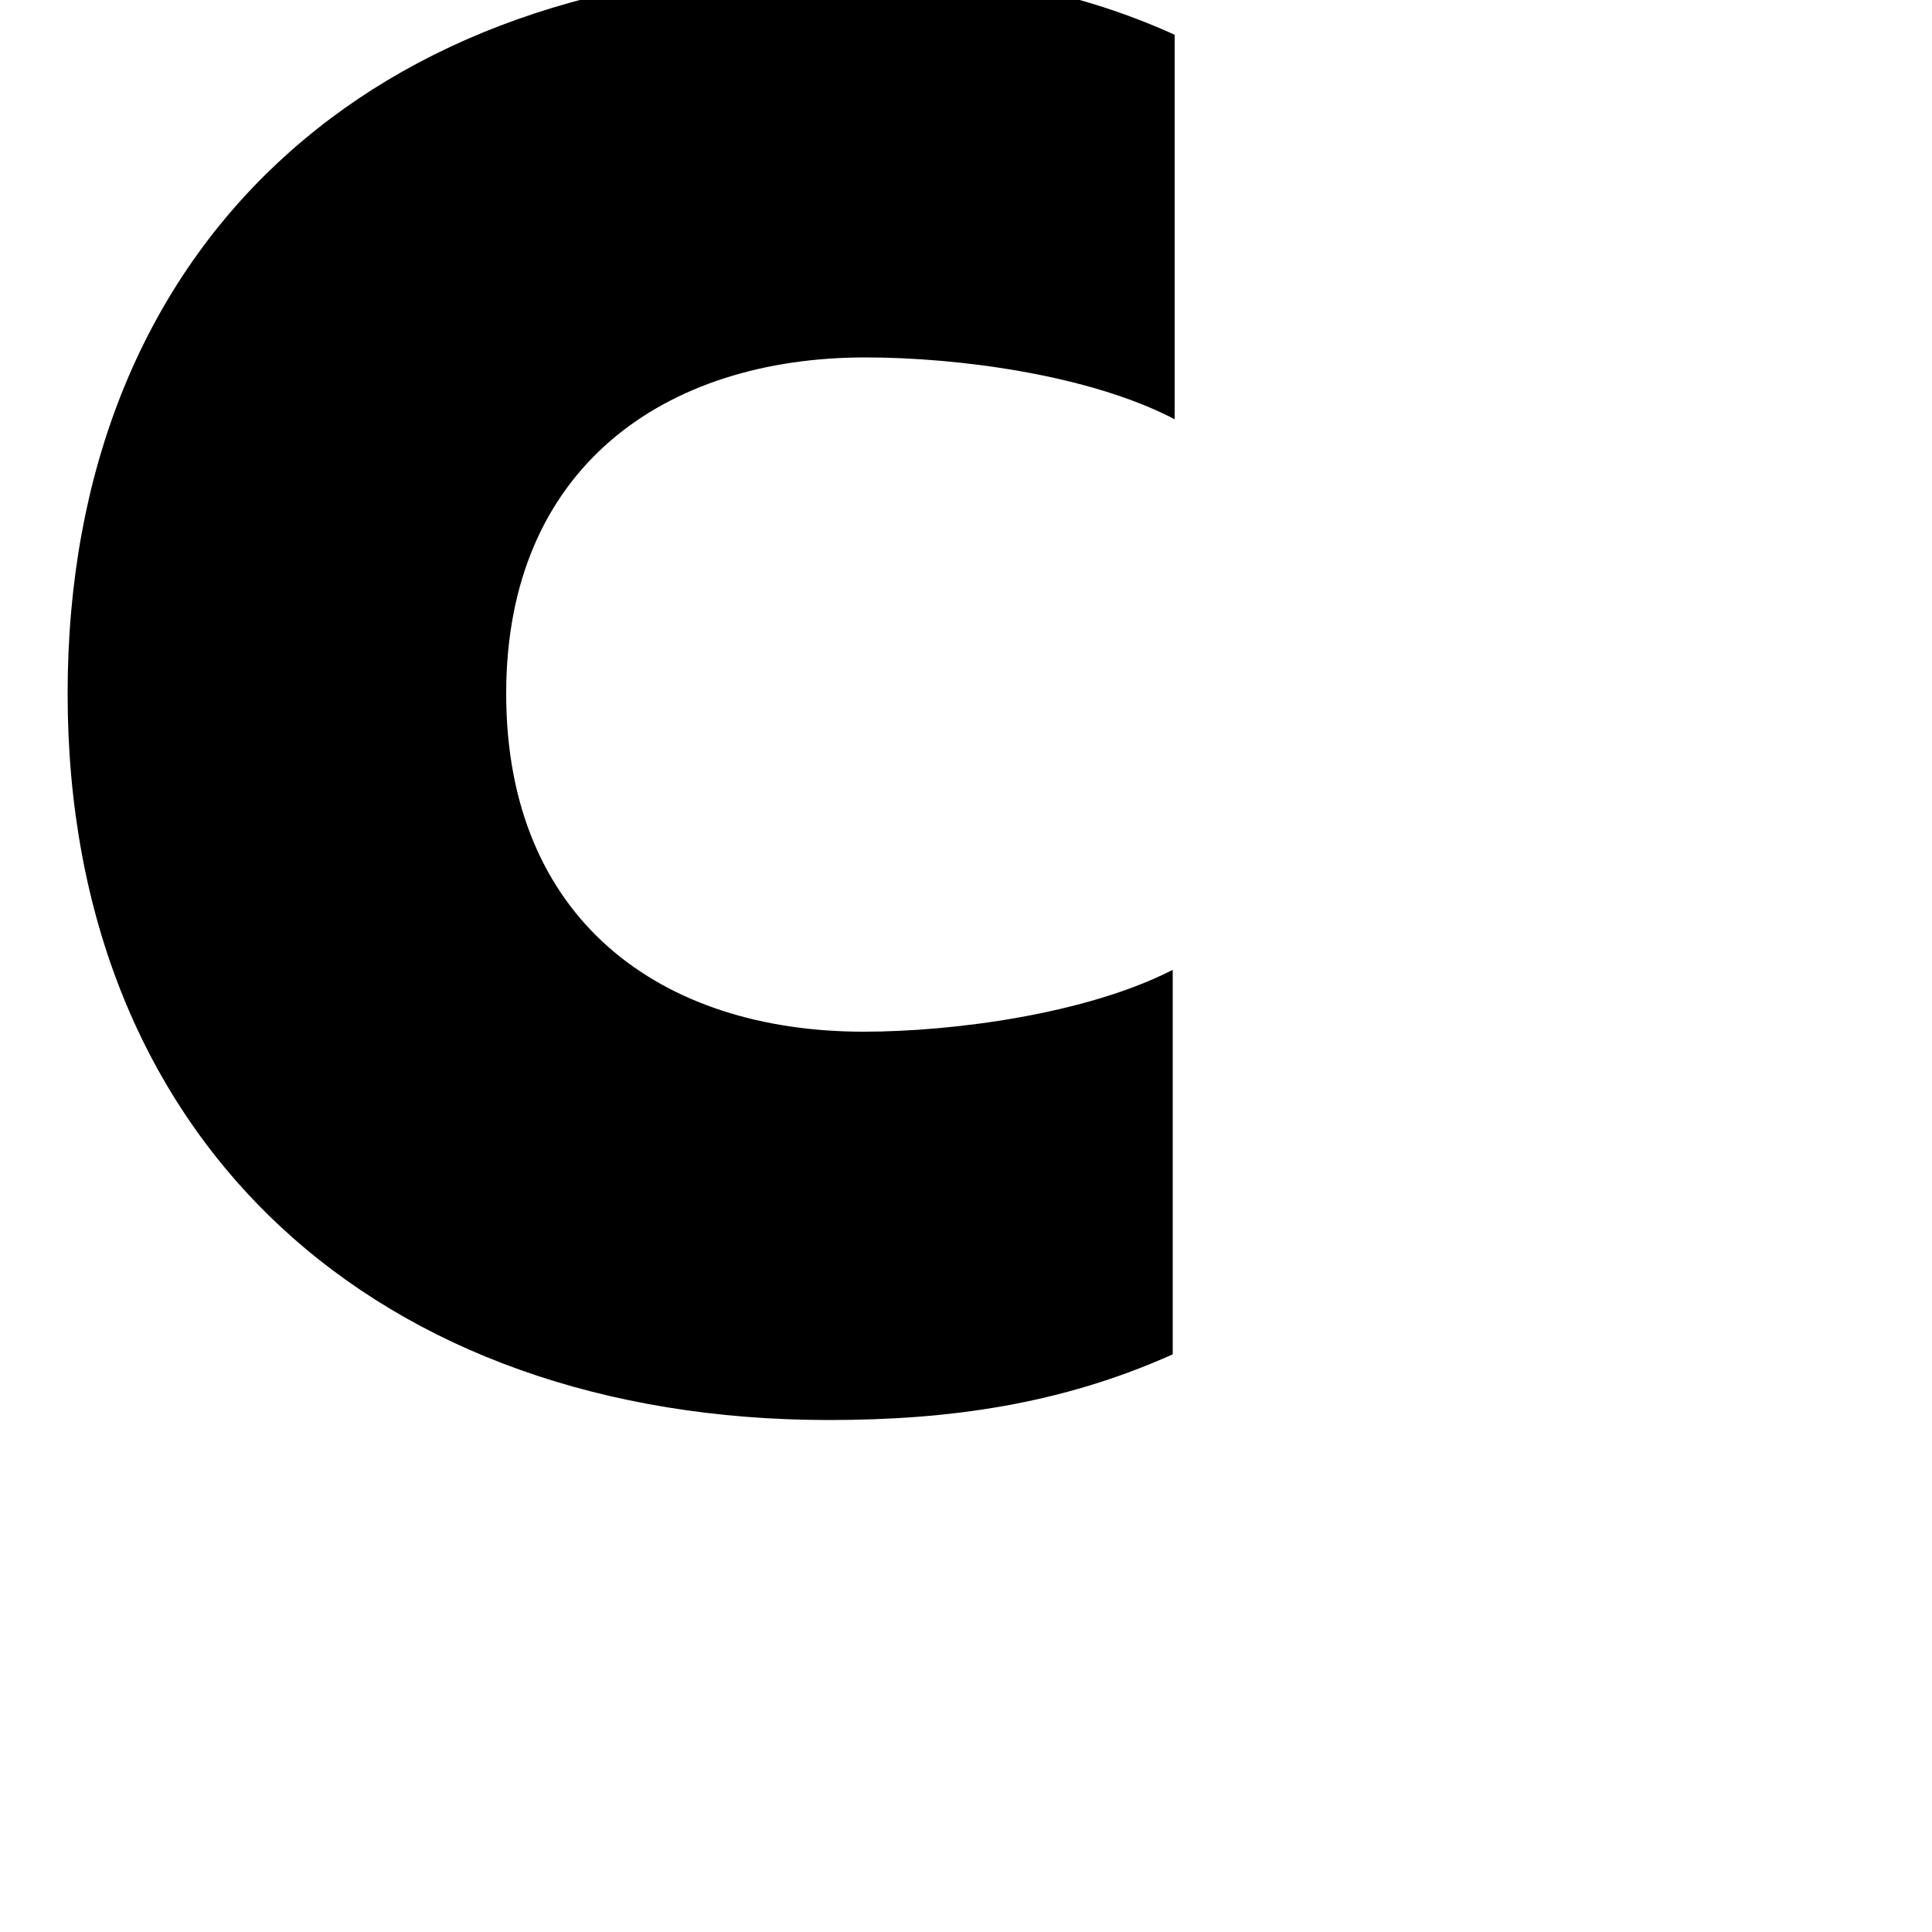 <svg xmlns="http://www.w3.org/2000/svg" viewBox="0 0 1000 1000" xml:space="preserve"><path d="M429 -16C495 -16 553 -7 608 18V217C564 194 496 185 448 185C344 185 262 242 262 359C262 476 342 534 447 534C493 534 562 525 607 502V701C549 727 491 735 429 735C196 735 35 592 35 359C35 127 193 -16 429 -16Z" fill="black" /></svg>